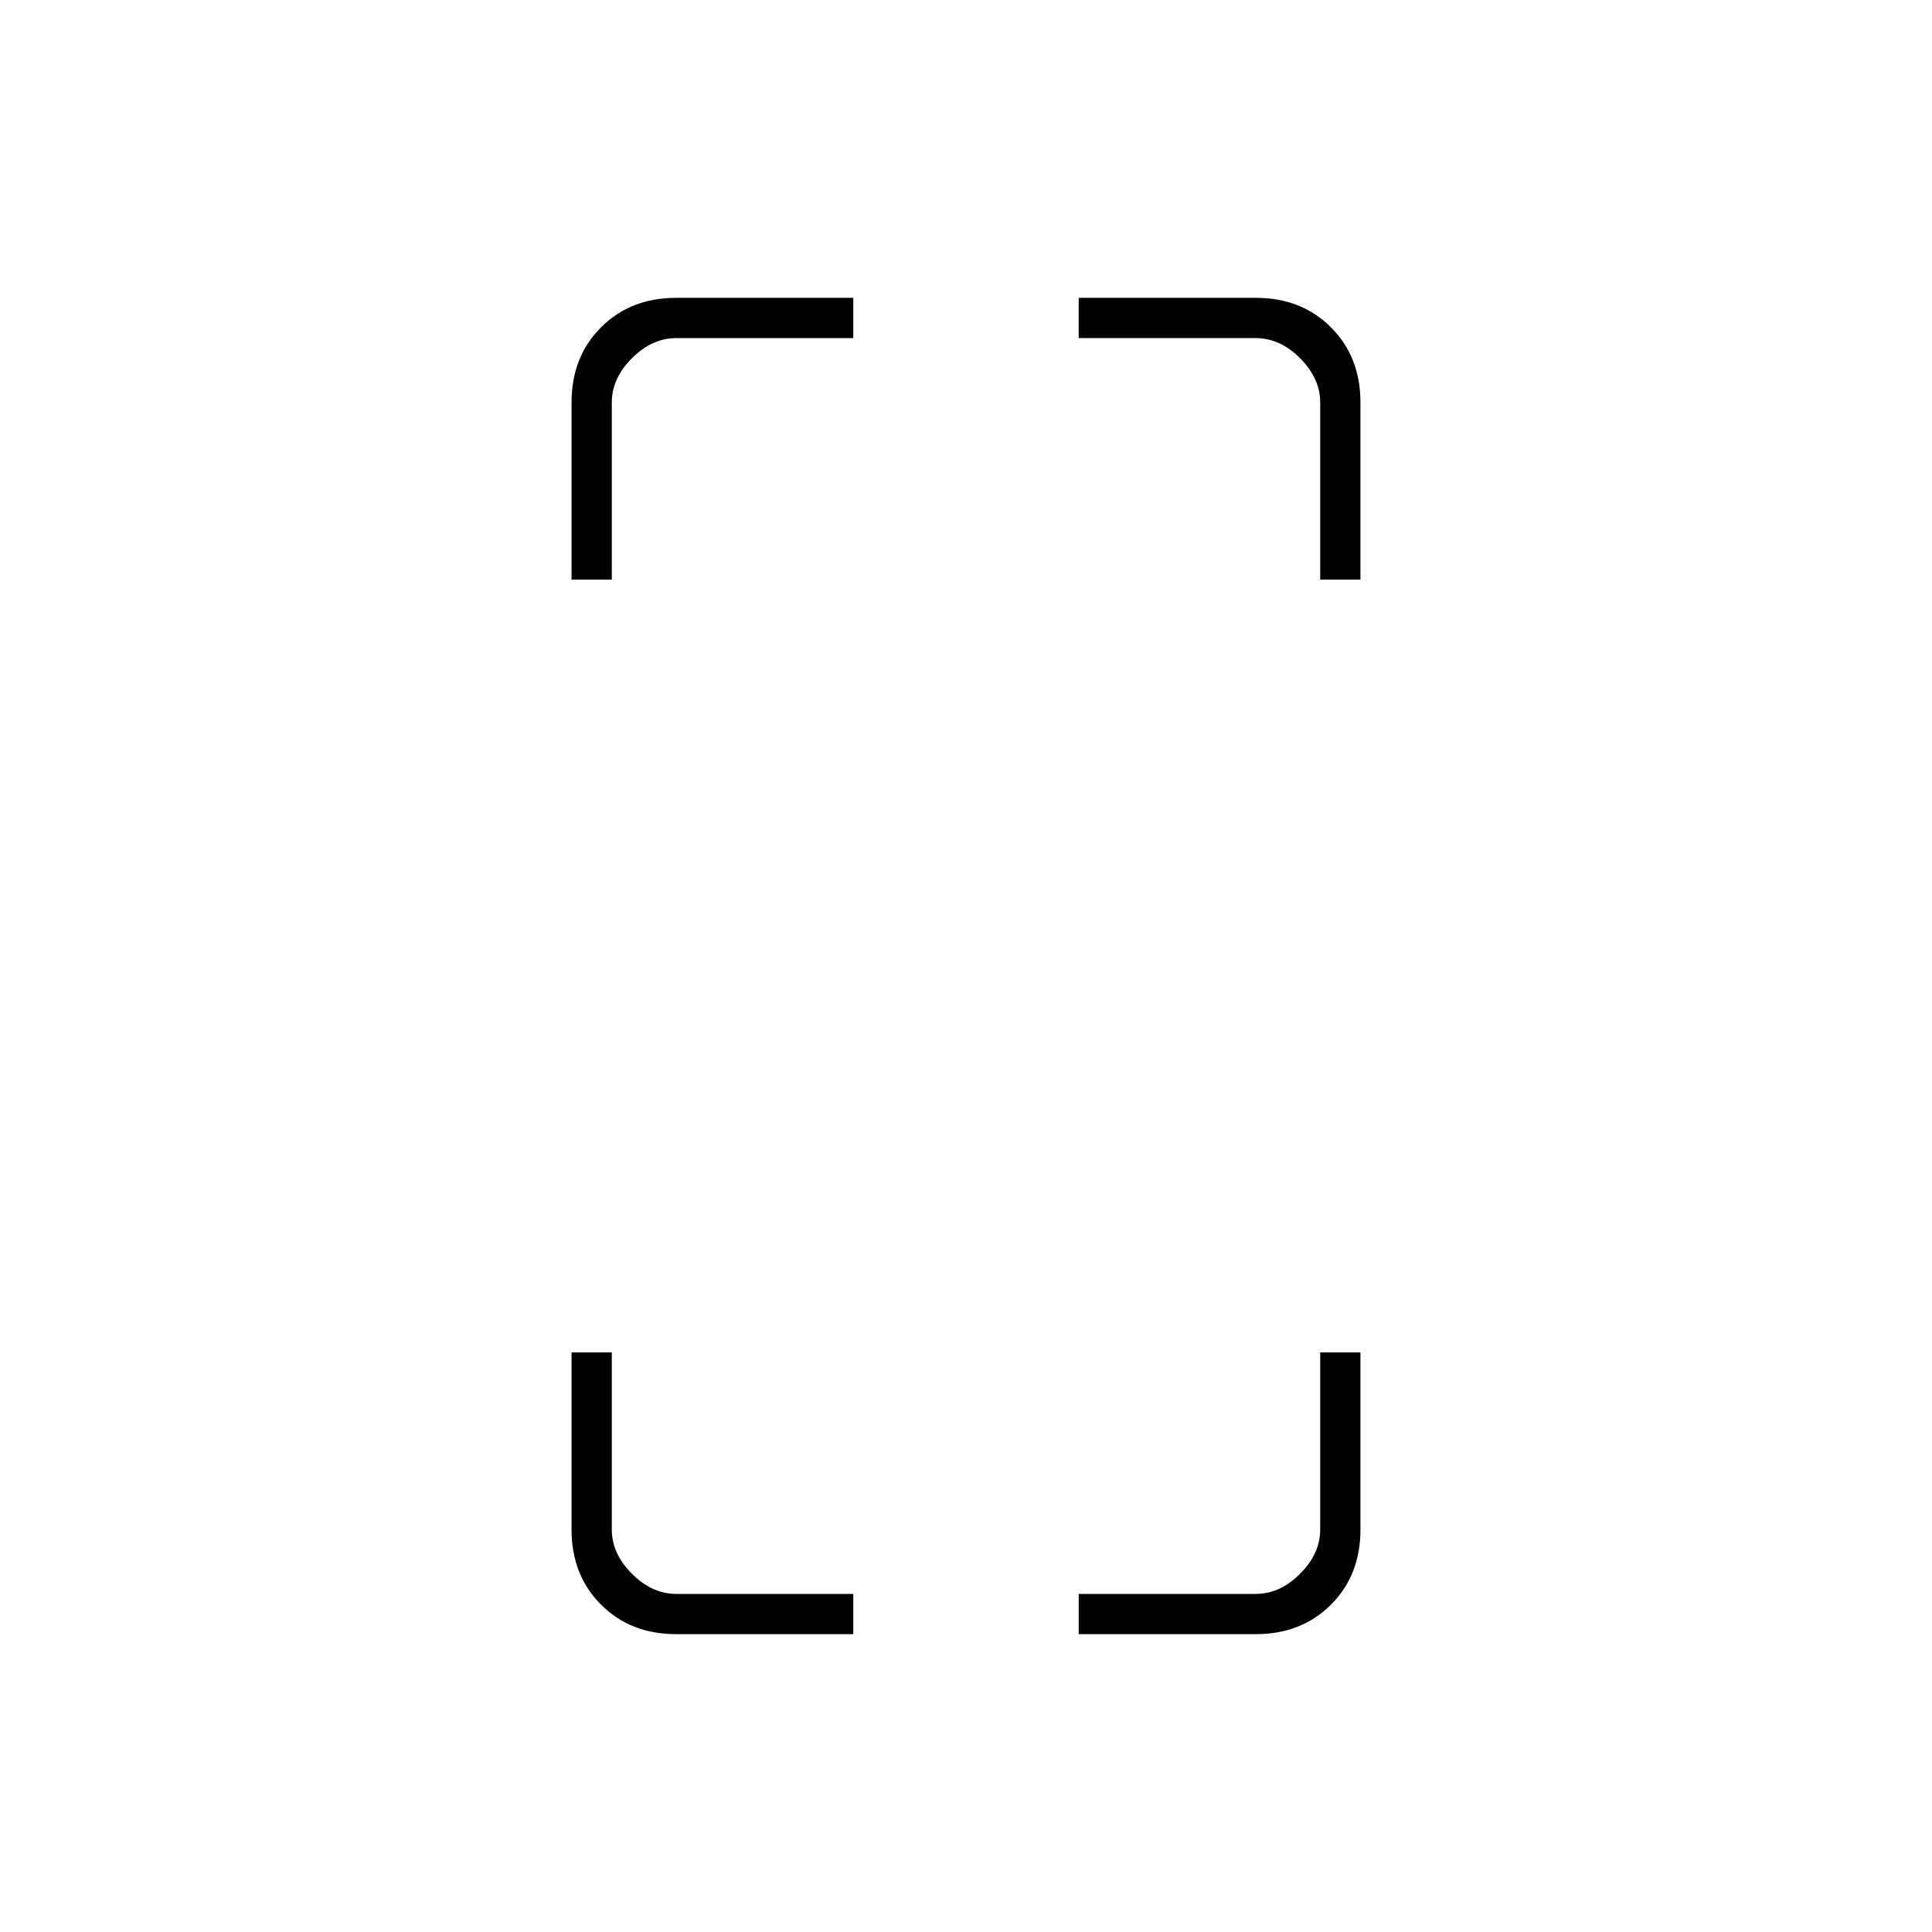 <svg xmlns="http://www.w3.org/2000/svg" height="20" viewBox="0 -960 960 960" width="20"><path d="M284-672v-88q0-22.7 14.65-37.35Q313.3-812 336-812h88v20h-88q-12 0-22 10t-10 22v88h-20Zm52 524q-22.7 0-37.35-14.65Q284-177.3 284-200v-88h20v88q0 12 10 22t22 10h88v20h-88Zm320-524v-88q0-12-10-22t-22-10h-88v-20h88q22.7 0 37.35 14.65Q676-782.7 676-760v88h-20ZM536-148v-20h88q12 0 22-10t10-22v-88h20v88q0 22.7-14.65 37.35Q646.7-148 624-148h-88Z"/></svg>